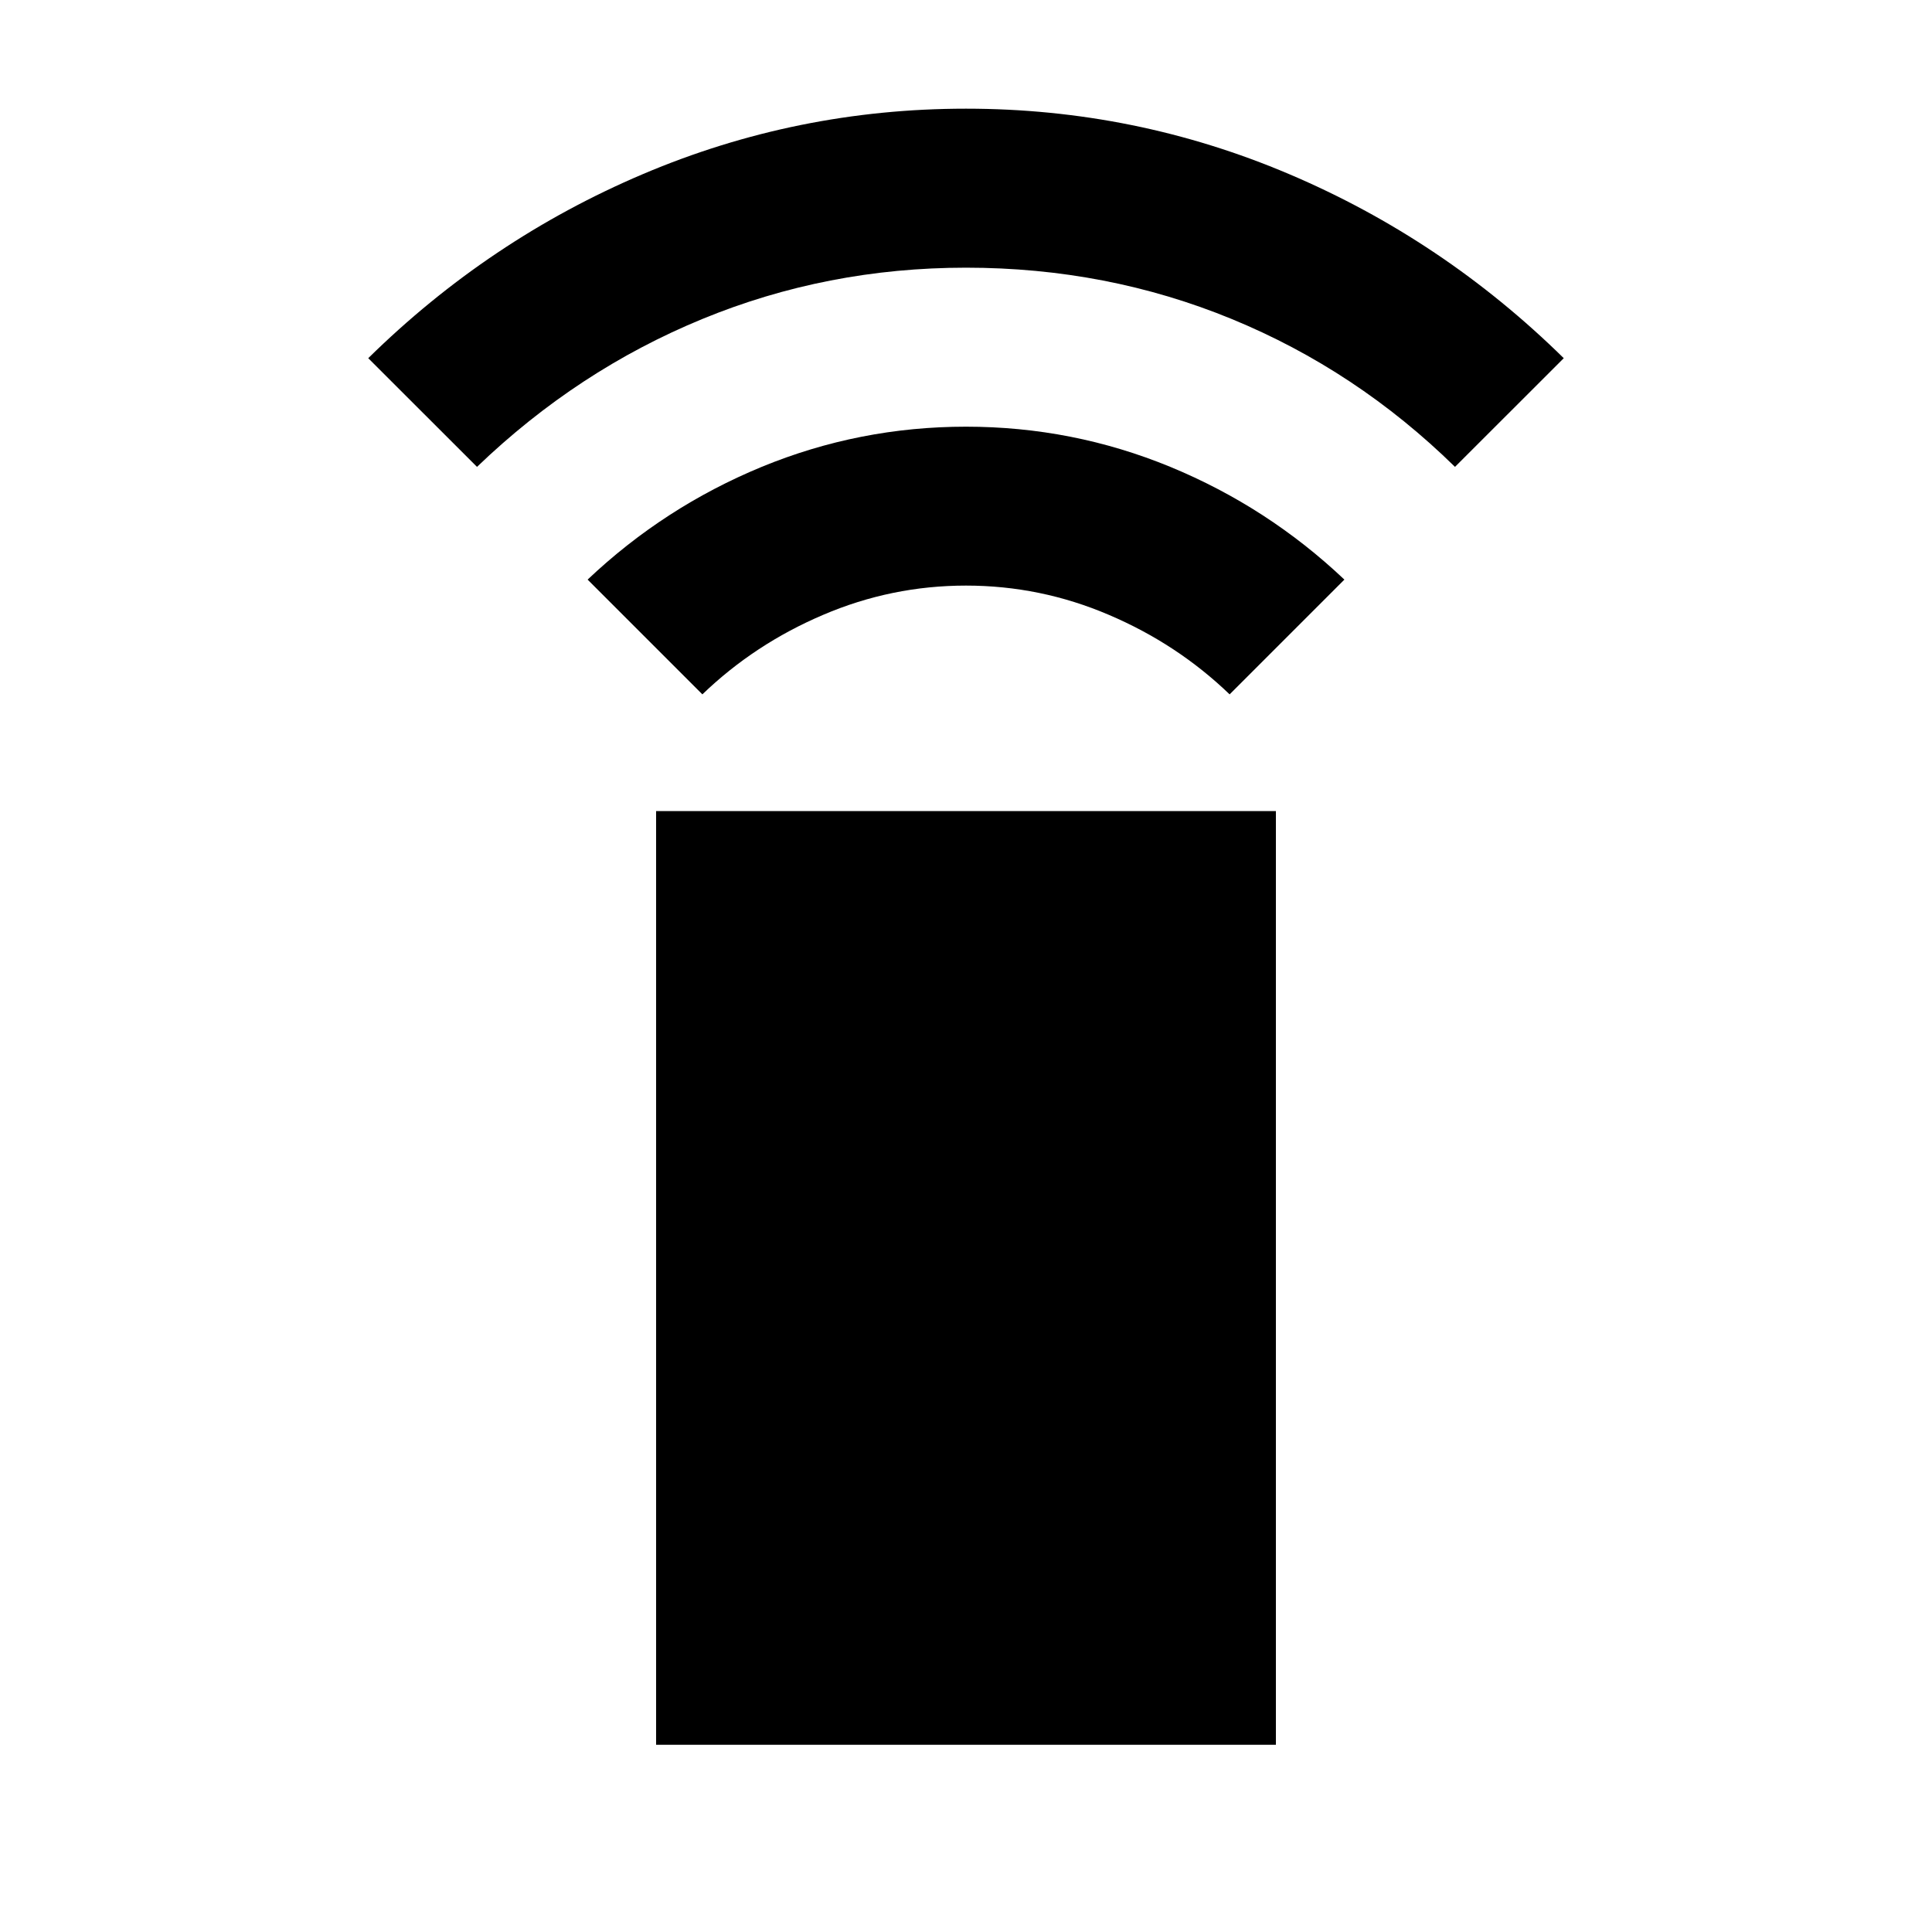 <svg xmlns="http://www.w3.org/2000/svg" height="20" width="20"><path d="M7.271 7.188 6.083 6Q6.875 5.25 7.885 4.833Q8.896 4.417 10 4.417Q11.104 4.417 12.115 4.833Q13.125 5.25 13.917 6L12.729 7.188Q12.188 6.667 11.479 6.365Q10.771 6.062 10 6.062Q9.229 6.062 8.521 6.365Q7.812 6.667 7.271 7.188ZM4.938 4.833 3.812 3.708Q5.062 2.479 6.656 1.802Q8.25 1.125 10 1.125Q11.75 1.125 13.344 1.802Q14.938 2.479 16.188 3.708L15.062 4.833Q14.042 3.833 12.75 3.302Q11.458 2.771 10 2.771Q8.562 2.771 7.271 3.302Q5.979 3.833 4.938 4.833ZM6.792 18.062V8.396H13.208V18.062Z"/></svg>